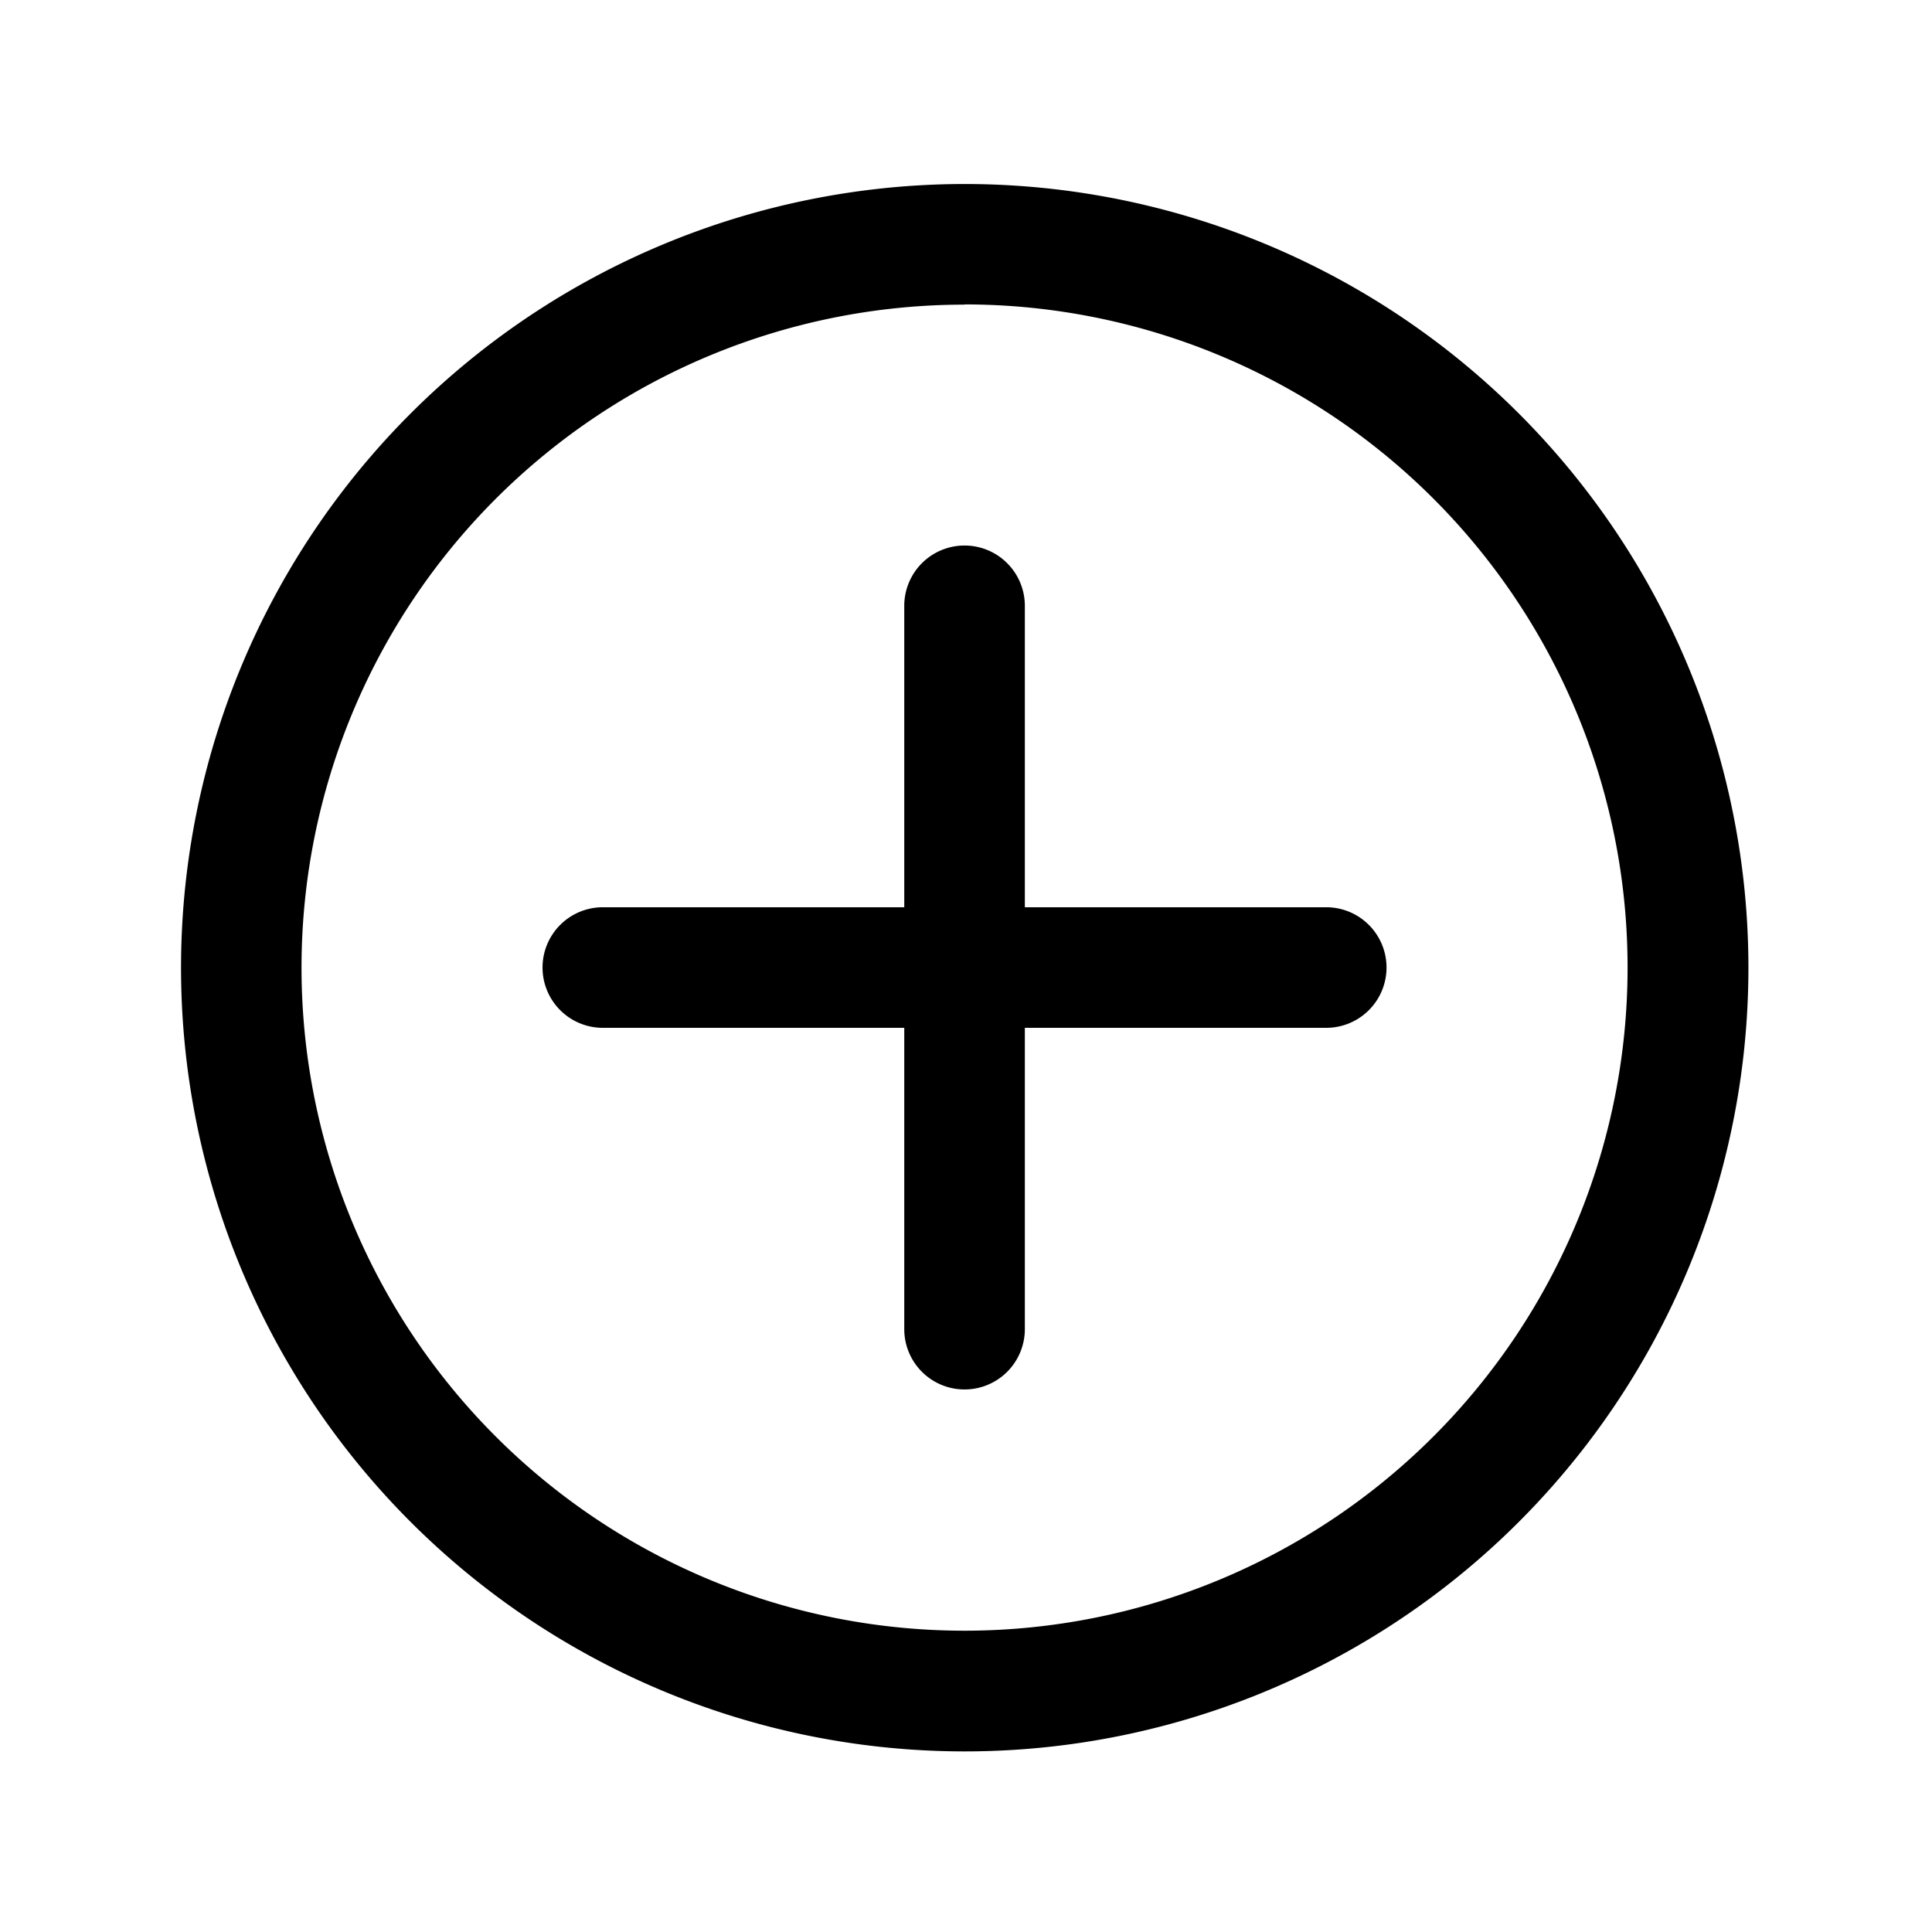 <svg xmlns="http://www.w3.org/2000/svg" width="44" height="44" viewBox="0 0 44 44">
  <g id="AddLogo" transform="translate(0 0.068)">
    <g id="Layer_2" data-name="Layer 2" transform="translate(4.119 4.119)">
      <path id="Path_1" data-name="Path 1" d="M20.848,38.7A17.848,17.848,0,1,1,38.7,20.848,17.848,17.848,0,0,1,20.848,38.7Zm0-32.949a15.1,15.1,0,1,0,15.1,15.1A15.1,15.1,0,0,0,20.848,5.746Z" transform="translate(-3 -3)"/>
      <path id="Path_2" data-name="Path 2" d="M16.373,28.22A1.373,1.373,0,0,1,15,26.848V10.373a1.373,1.373,0,0,1,2.746,0V26.848A1.373,1.373,0,0,1,16.373,28.22Z" transform="translate(1.475 -0.763)"/>
      <path id="Path_3" data-name="Path 3" d="M26.848,17.746H10.373a1.373,1.373,0,0,1,0-2.746H26.848a1.373,1.373,0,0,1,0,2.746Z" transform="translate(-0.763 1.475)"/>
    </g>
    <g id="frame">
      <rect id="Rectangle_1" data-name="Rectangle 1" width="44" height="44" transform="translate(0 -0.068)" fill="none"/>
    </g>
  </g>
</svg>
